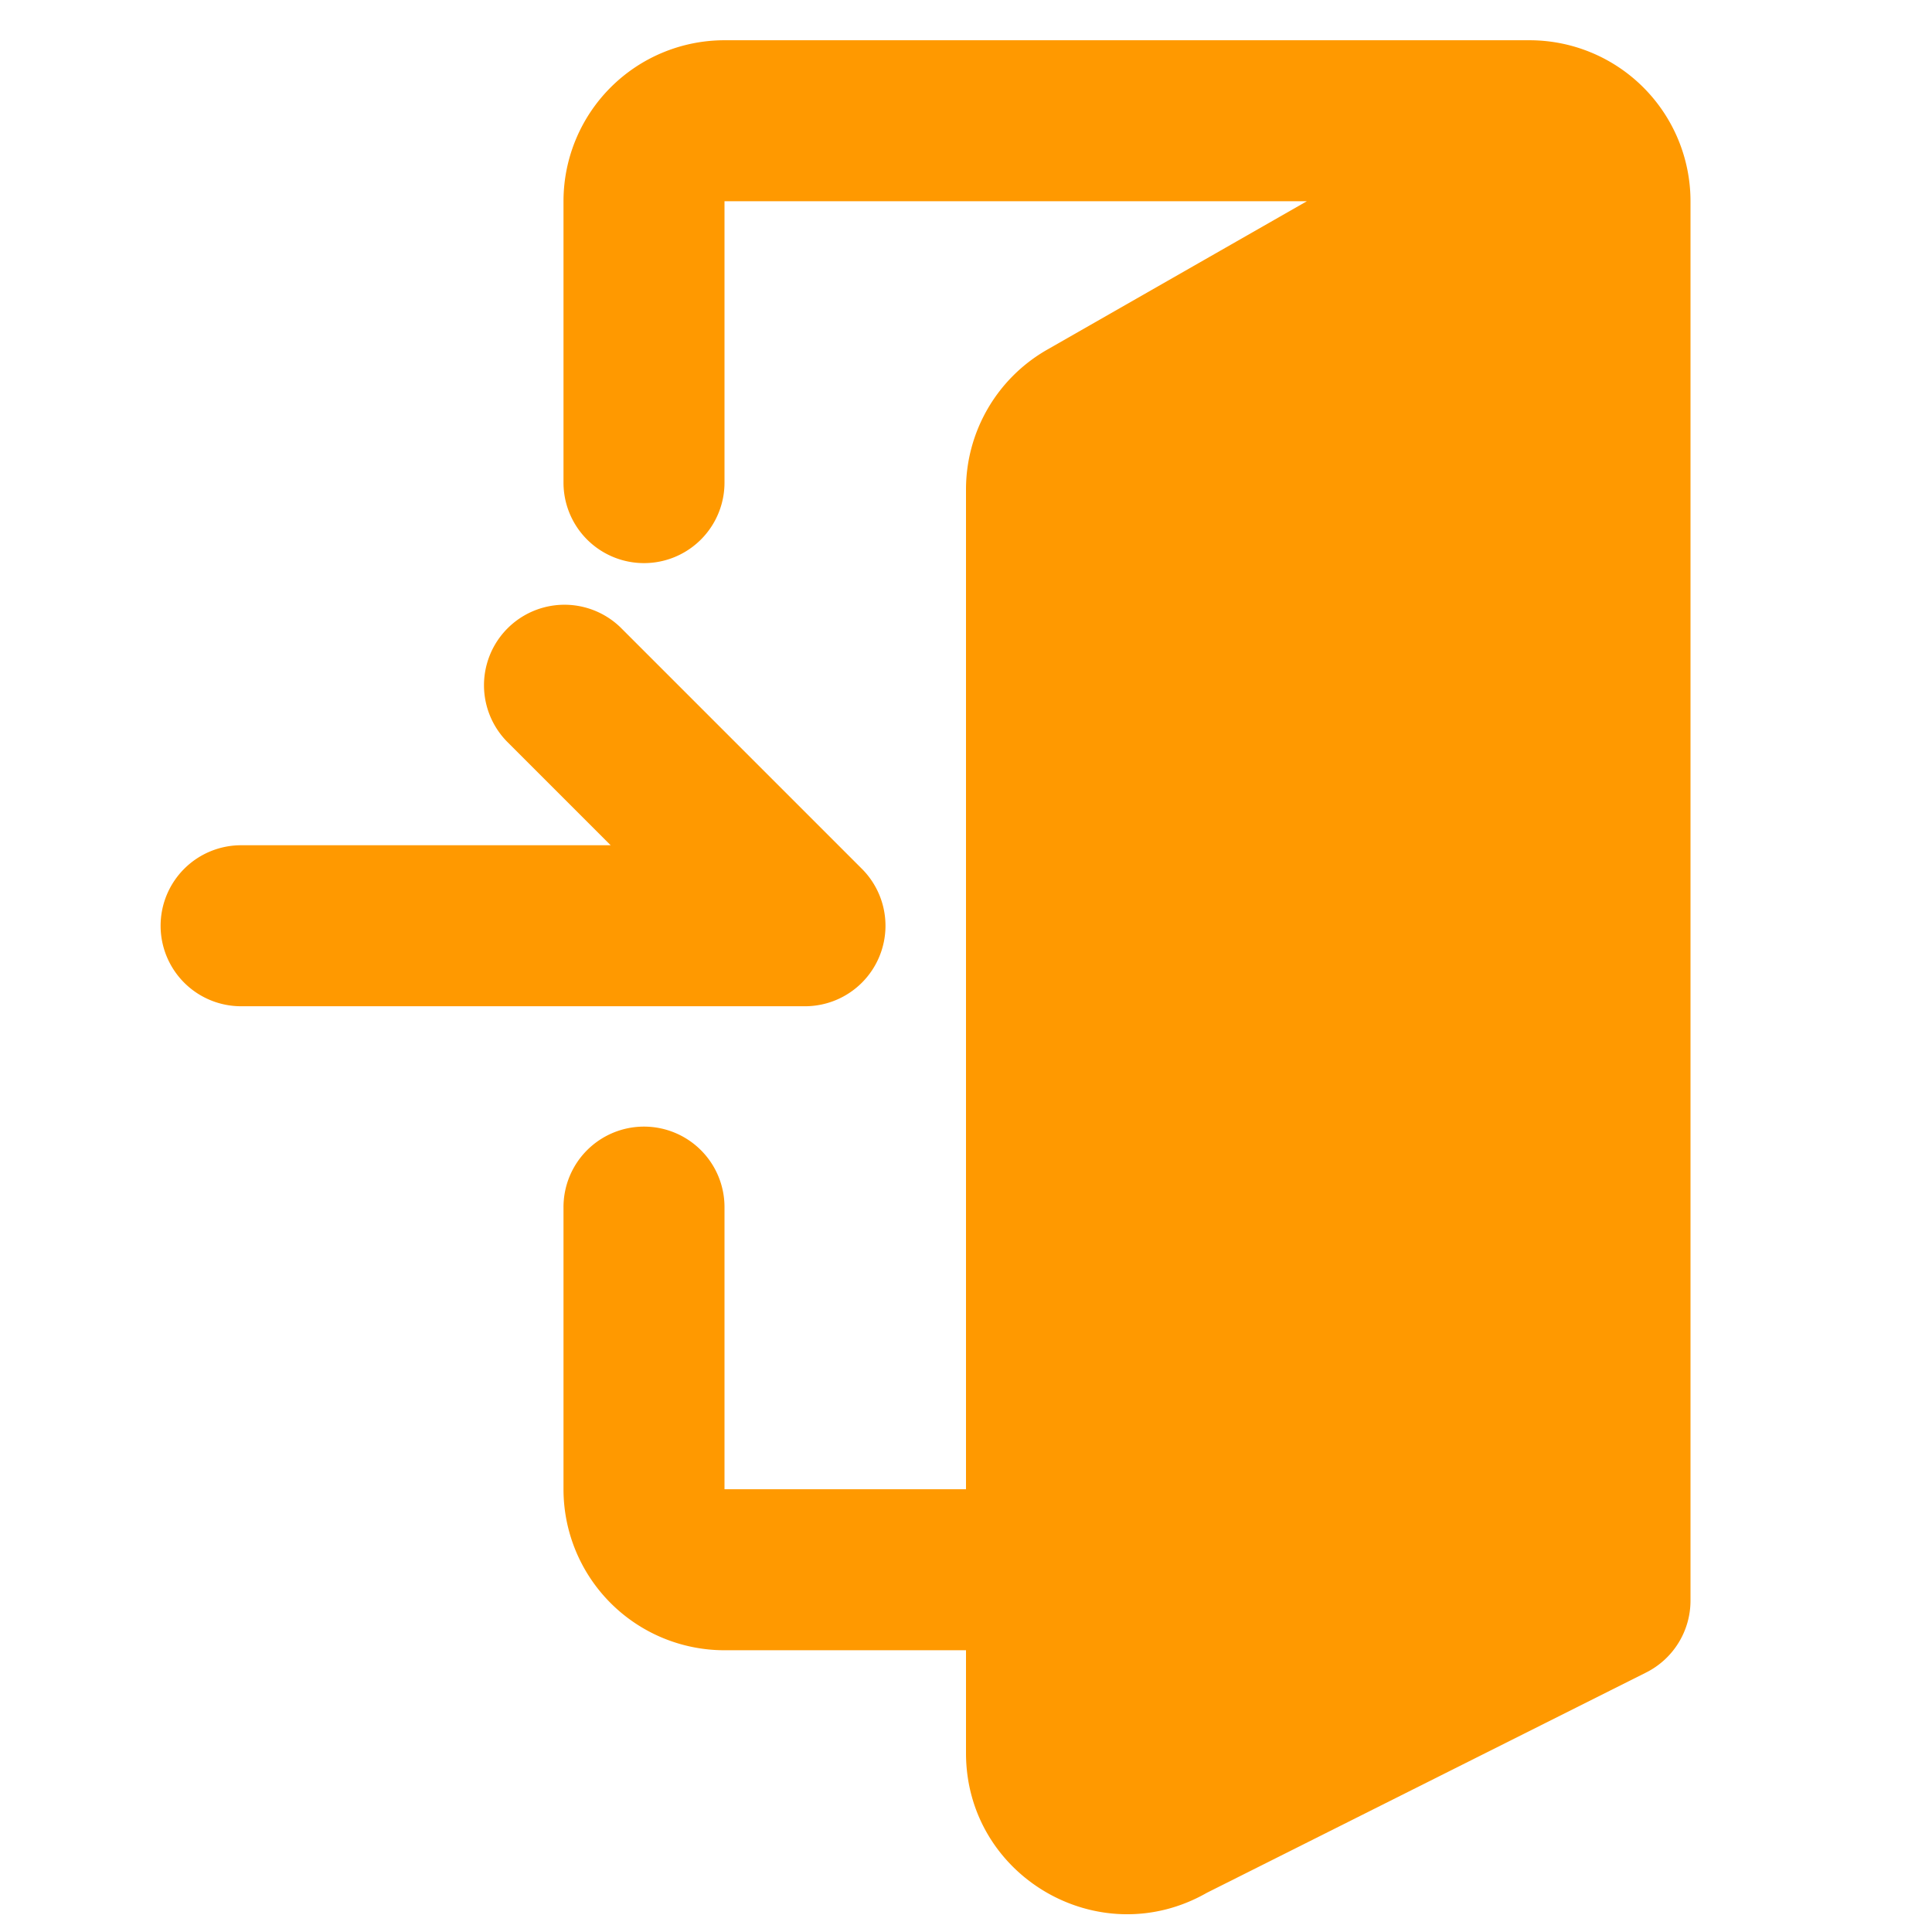 <?xml version="1.0" standalone="no"?><!DOCTYPE svg PUBLIC "-//W3C//DTD SVG 1.1//EN" "http://www.w3.org/Graphics/SVG/1.1/DTD/svg11.dtd"><svg t="1603181948664" class="icon" viewBox="0 0 1024 1024" version="1.1" xmlns="http://www.w3.org/2000/svg" p-id="16876" xmlns:xlink="http://www.w3.org/1999/xlink" width="200" height="200"><defs><style type="text/css"></style></defs><path d="M268.501 392.832a42.667 42.667 0 0 1 60.331-60.331l128 128A42.667 42.667 0 0 1 426.667 533.333H128a42.667 42.667 0 1 1 0-85.333h195.669L268.501 392.832z" fill="#FF9900" p-id="16877"></path><path d="M384 21.333a85.333 85.333 0 0 0-85.333 85.333V256a42.667 42.667 0 0 0 85.333 0V106.667h308.651l-137.643 78.677A85.333 85.333 0 0 0 512 259.413V789.333H384V640a42.667 42.667 0 1 0-85.333 0v149.333a85.333 85.333 0 0 0 85.333 85.333h128v54.485c0 65.493 70.784 106.581 127.659 74.069l232.789-116.736a42.667 42.667 0 0 0 23.552-38.144V106.667a85.333 85.333 0 0 0-85.333-85.333H384z" fill="#FF9900" p-id="16878"></path></svg>